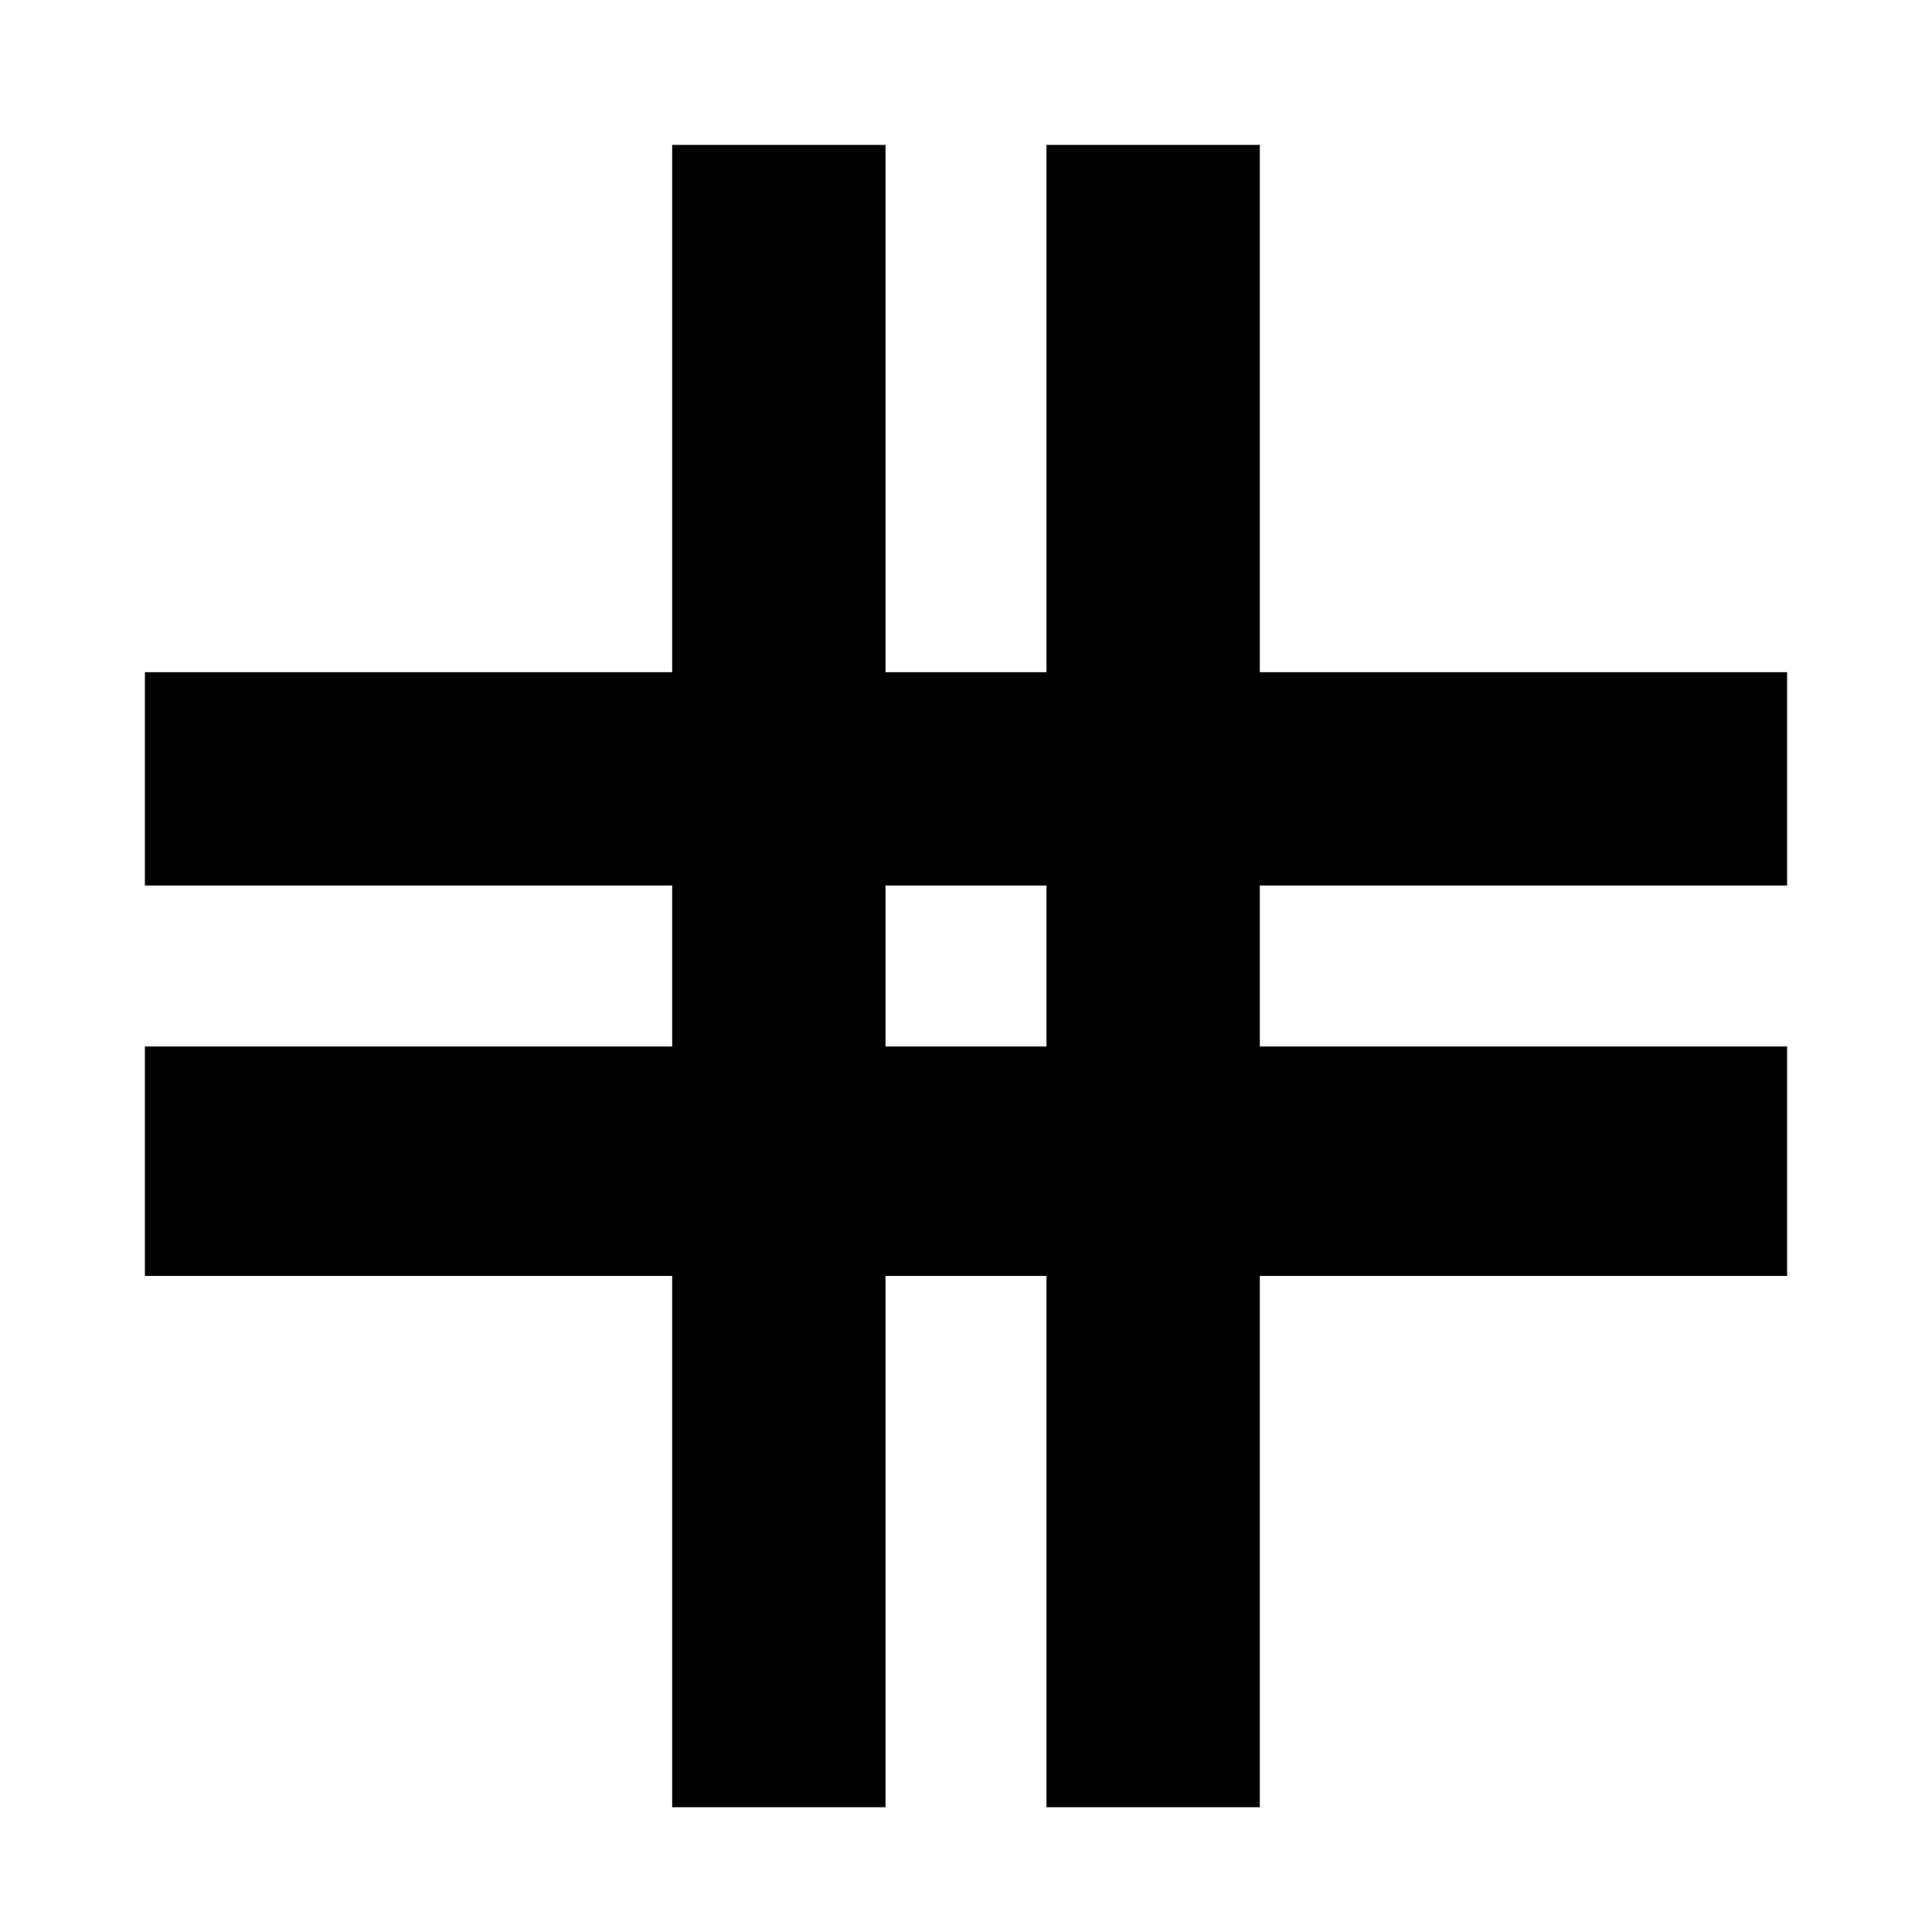 <svg xmlns="http://www.w3.org/2000/svg" height="24" width="24"><path d="M8.35 22.45V15.85H1.8V13H8.35V11H1.8V8.35H8.35V1.8H11V8.35H13V1.8H15.65V8.35H22.2V11H15.65V13H22.2V15.85H15.65V22.45H13V15.85H11V22.45ZM11 13H13V11H11Z"/></svg>